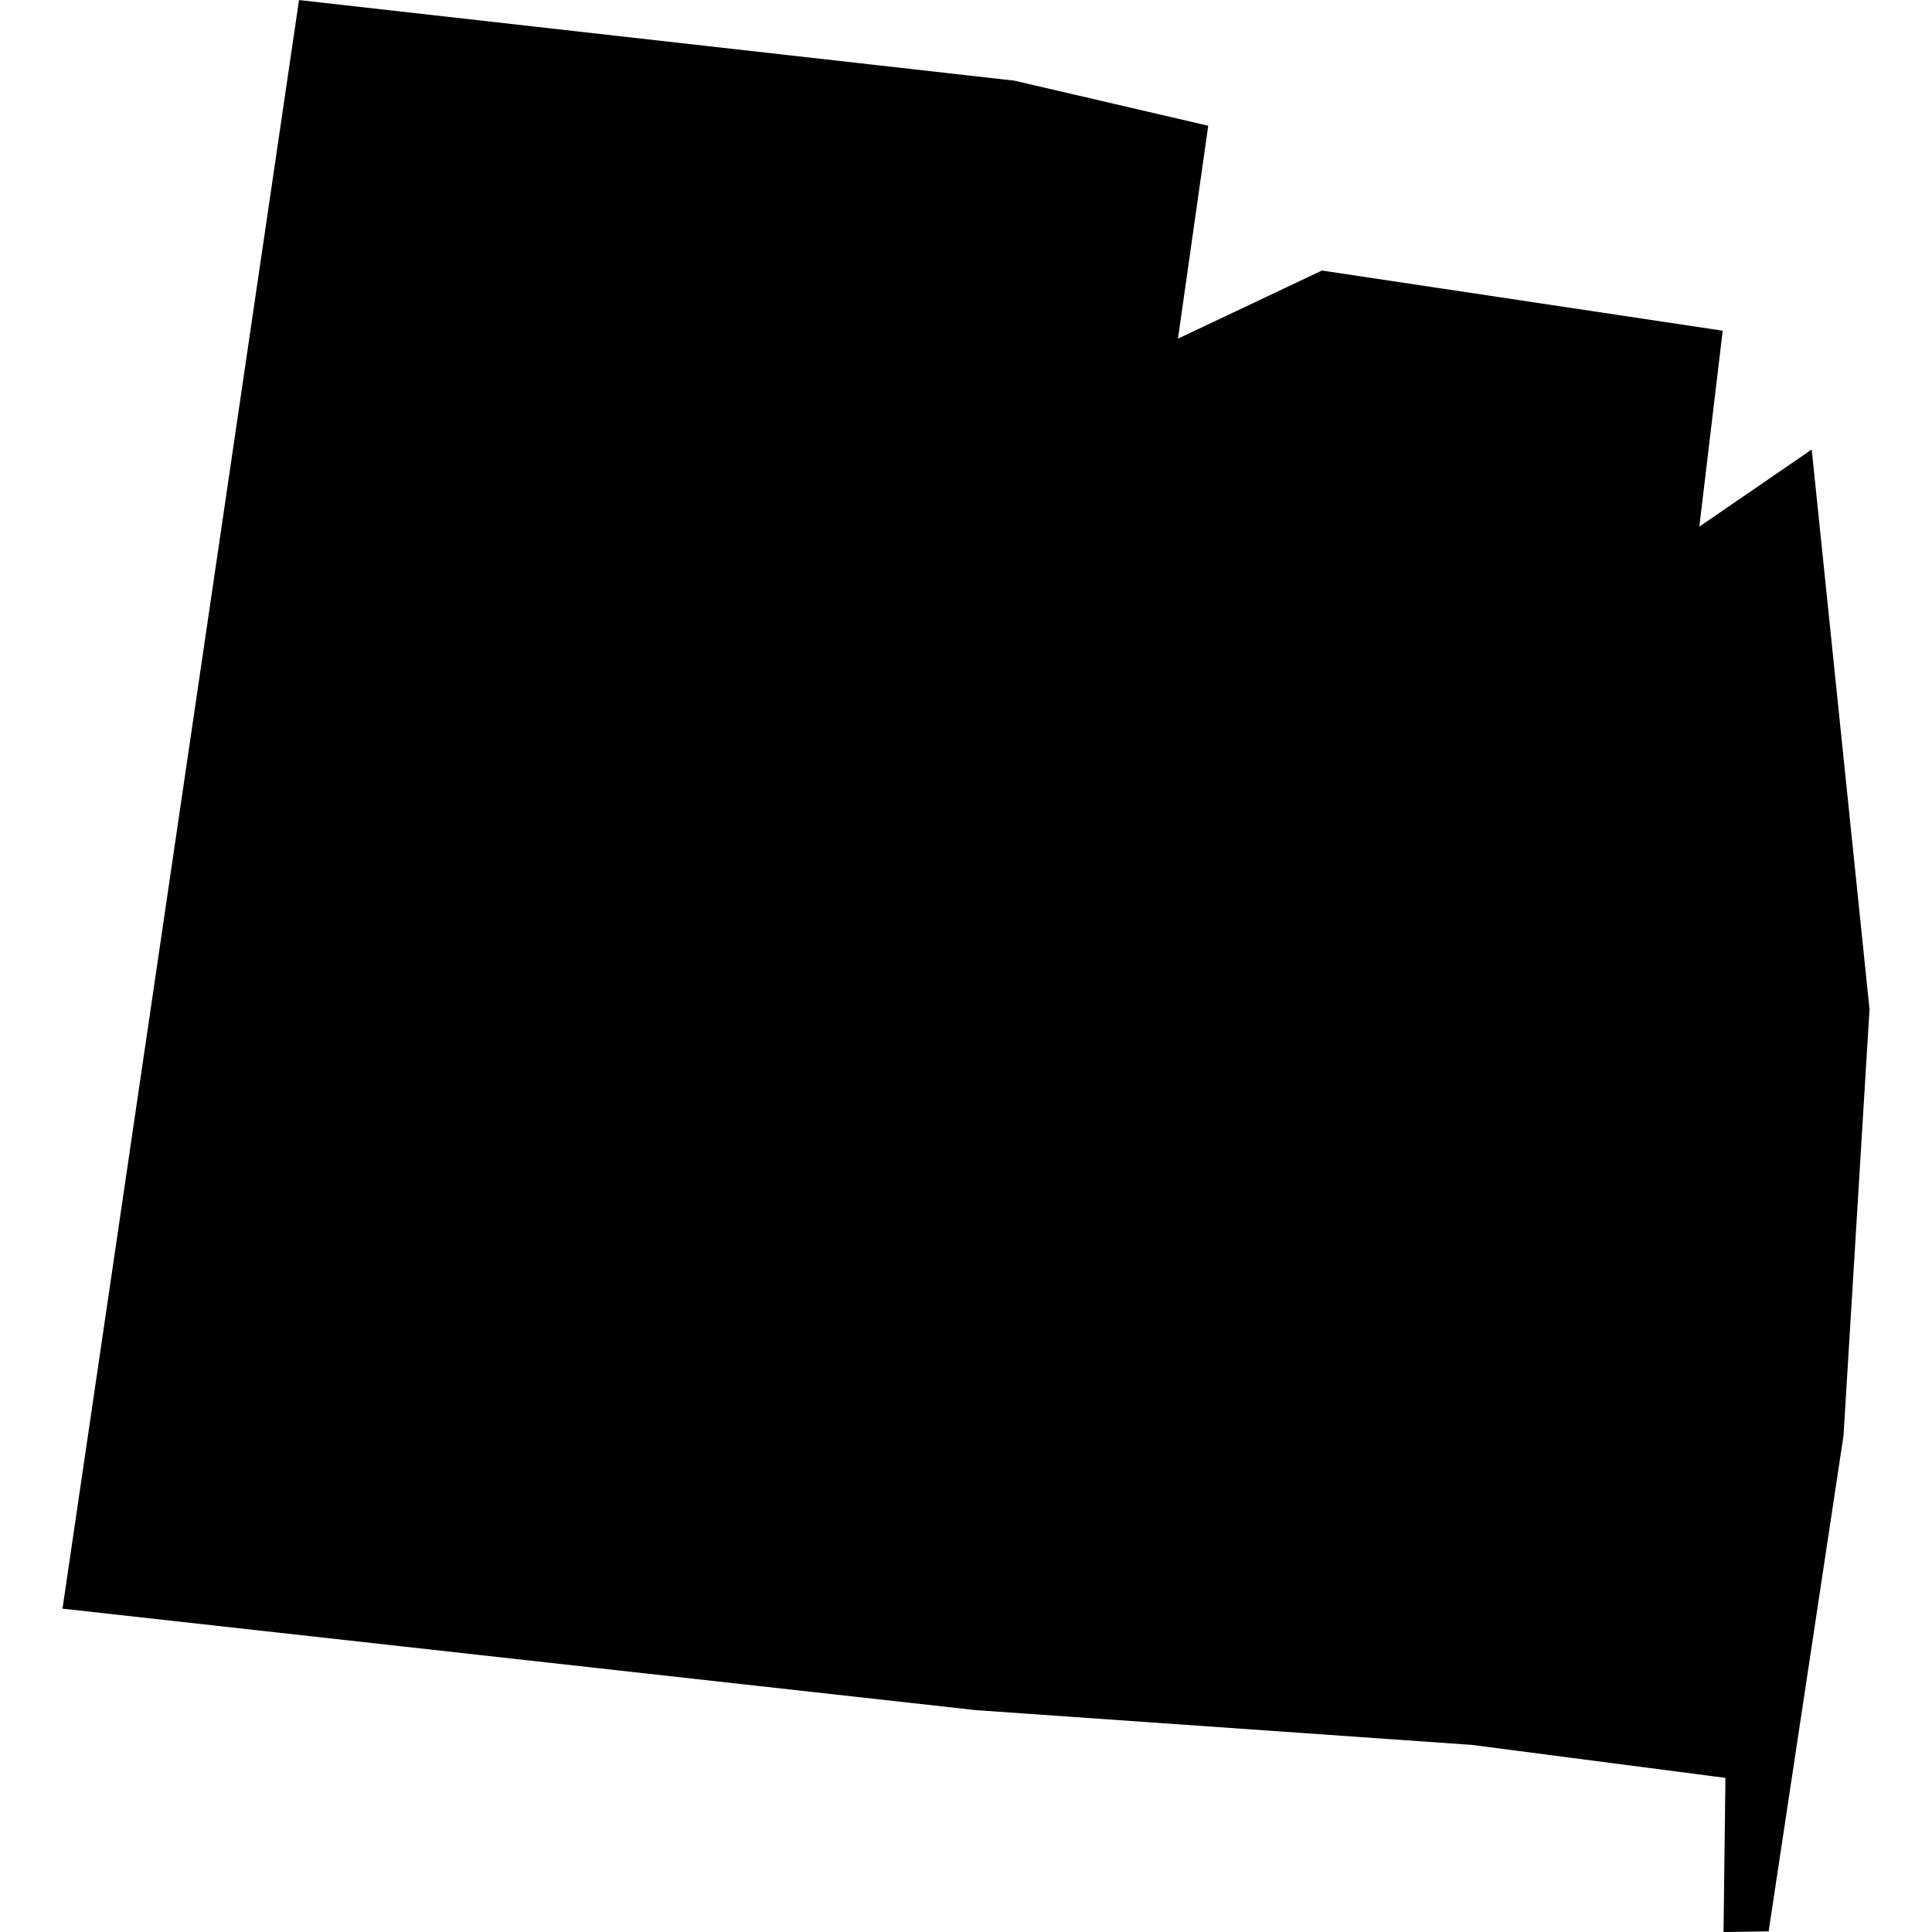 <?xml version="1.0" standalone="no"?>
<!DOCTYPE svg PUBLIC "-//W3C//DTD SVG 20010904//EN"
 "http://www.w3.org/TR/2001/REC-SVG-20010904/DTD/svg10.dtd">
<svg version="1.0" xmlns="http://www.w3.org/2000/svg"
 width="1024pt" height="1024pt" viewBox="-512 -512 1024 1024"
 preserveAspectRatio="xMidYMid meet">
  <path d="M374.572 197.829l.947-.65.487 4.717-.219 3.591-.631 4.178-.38.006.016-1.299-2.136-.278-4.181-.293-7.695-.855 1.993-13.554 6.027.679 1.634.38-.255 1.794 1.213-.574 3.377.507-.197 1.651z" transform="scale(62.903) translate(-368.393 -201.531)"></path>
</svg>
